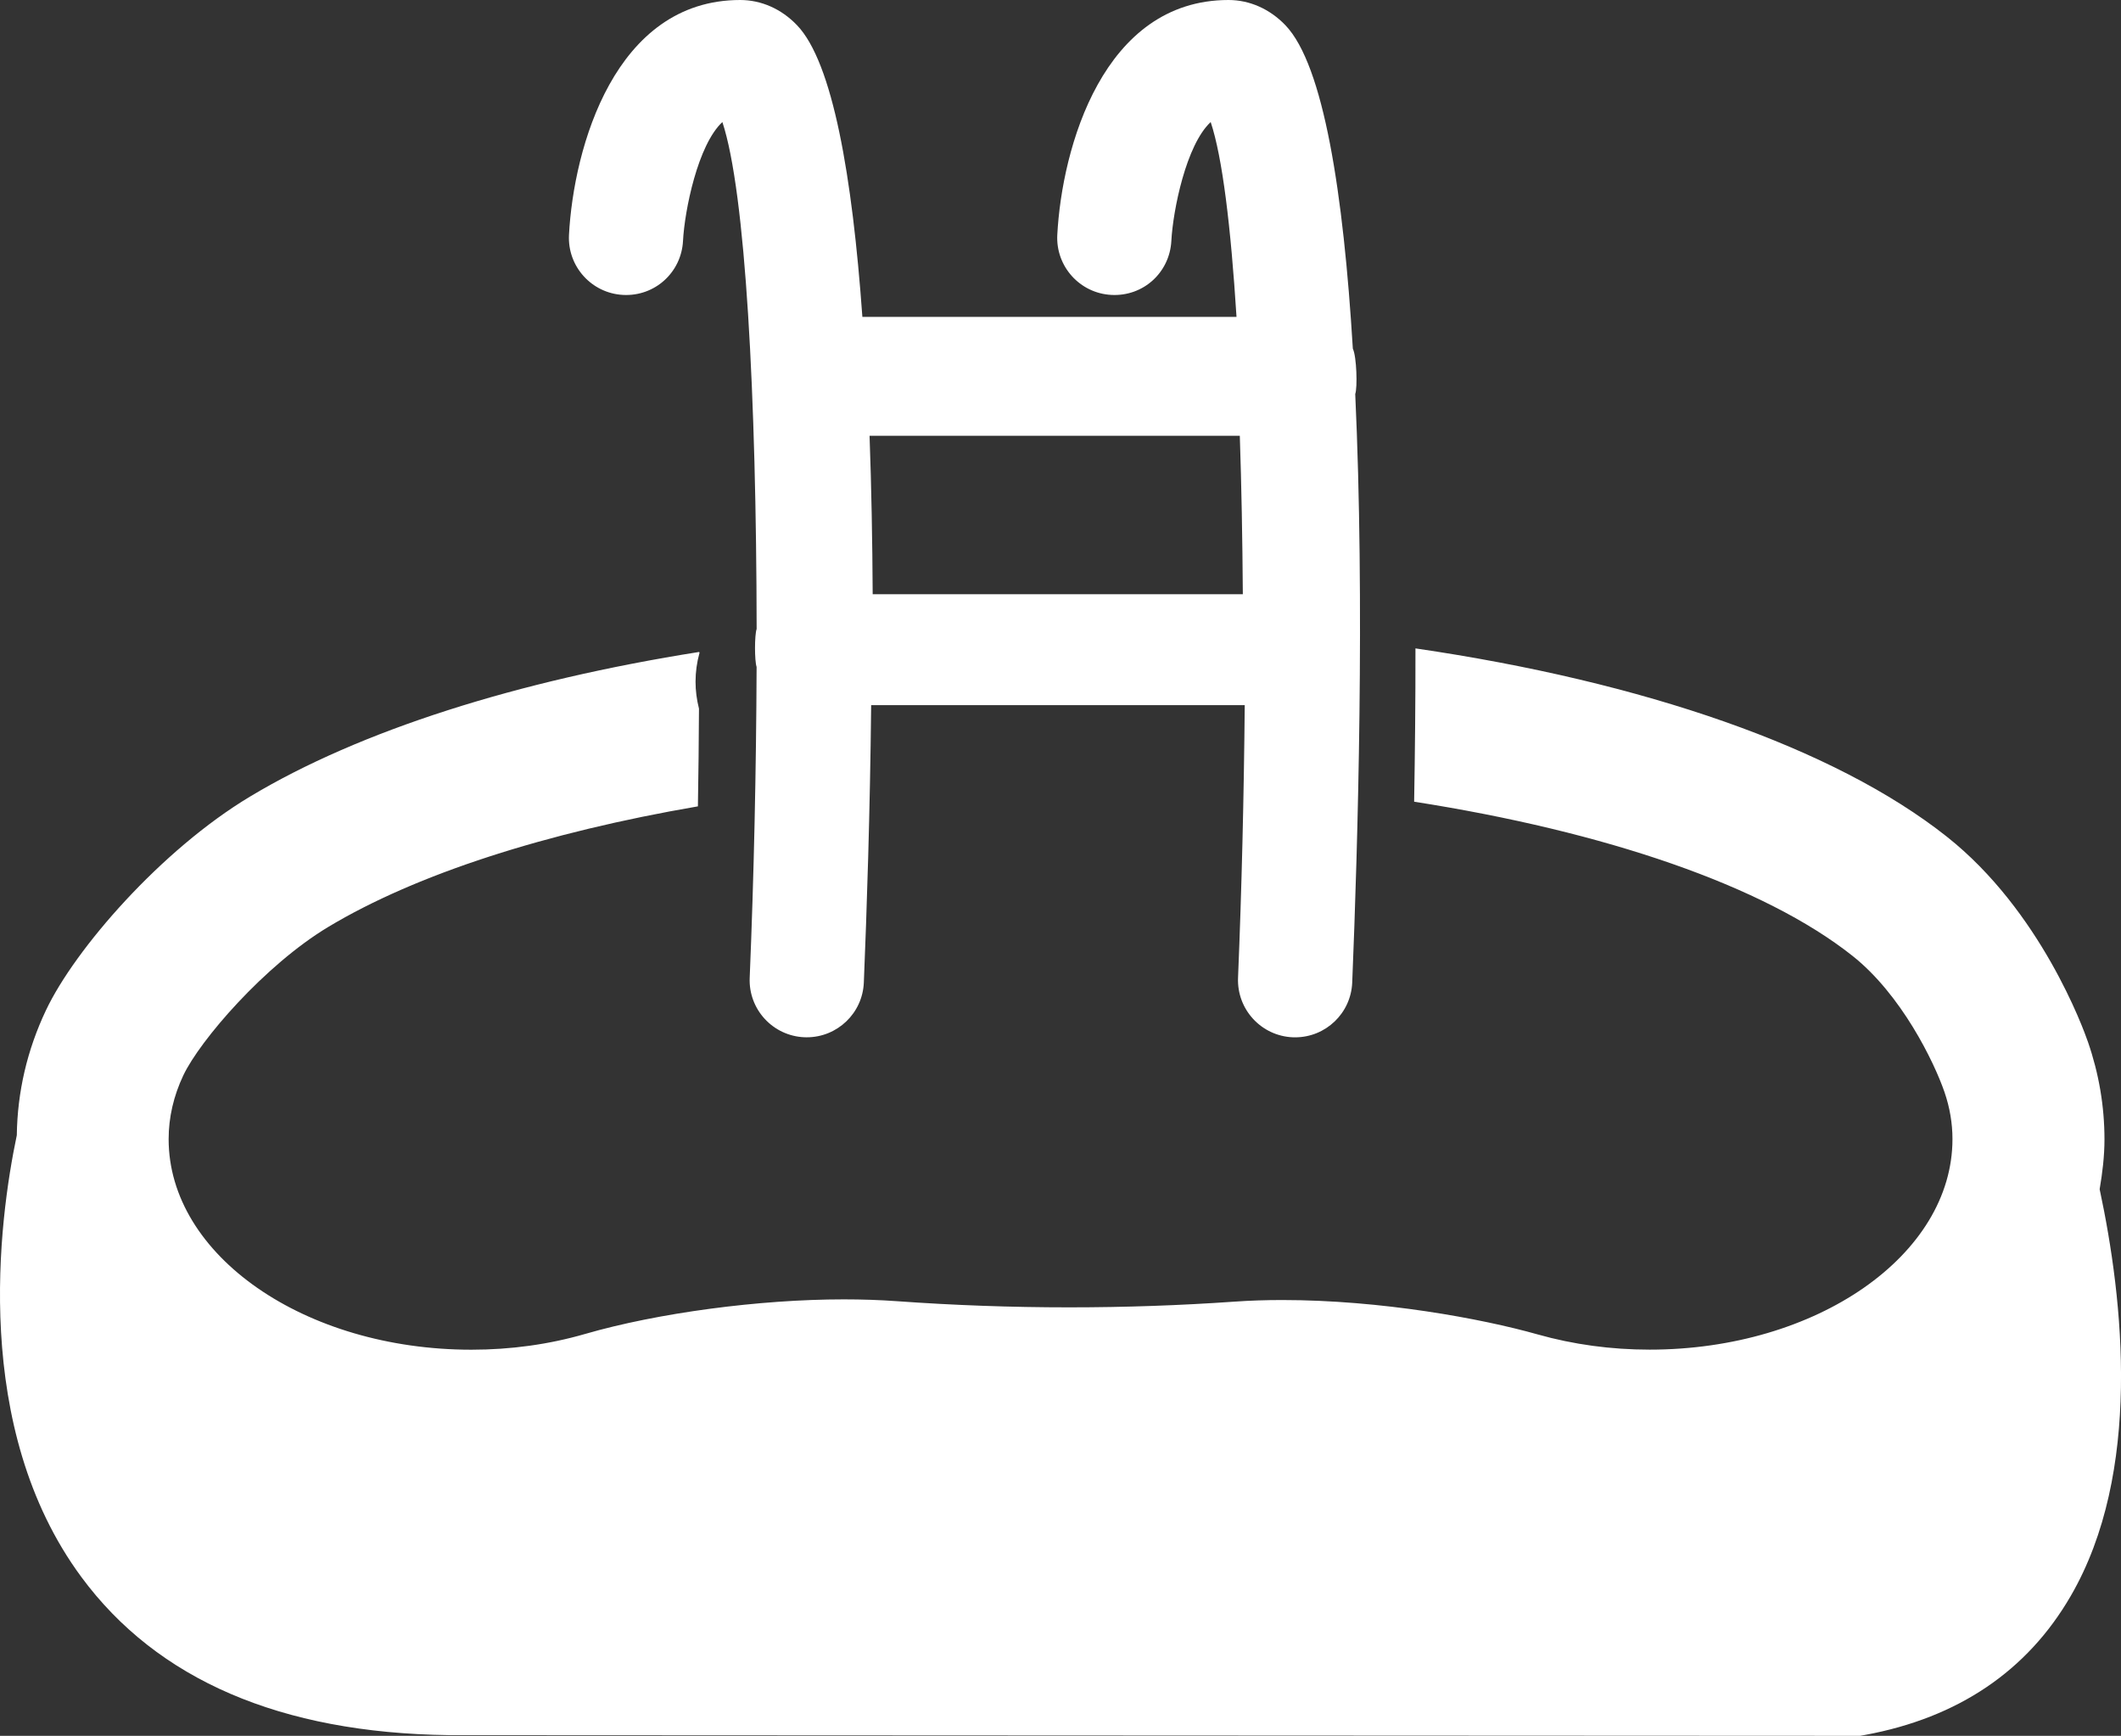 <?xml version="1.0" encoding="utf-8"?>
<!-- Generator: Adobe Illustrator 24.0.0, SVG Export Plug-In . SVG Version: 6.00 Build 0)  -->
<svg version="1.1" id="Layer_1" xmlns="http://www.w3.org/2000/svg" xmlns:xlink="http://www.w3.org/1999/xlink" x="0px" y="0px"
	 viewBox="0 0 61.101 50" style="enable-background:new 0 0 61.101 50;" xml:space="preserve">
<rect x="0" y="0" width="61.101" height="50" fill="#333333" stroke="none"/>
<style type="text/css">
	.st0{fill:#FFFFFF;}
</style>
<g>
	<g>
		<g>
			<path class="st0" d="M37.242,29.879c0.024,0.001,0.046,0.001,0.069,0.001c0.877,0,1.606-0.692,1.643-1.576
				c0.164-4.004,0.364-10.976,0.087-16.955c0.067-0.179,0.041-1.083-0.069-1.305c-0.269-4.46-0.838-8.165-1.942-9.317
				C36.579,0.257,35.997,0,35.391,0c-3.612,0-4.8,4.253-4.933,6.766c-0.047,0.907,0.649,1.681,1.557,1.729
				c0.926,0.049,1.681-0.65,1.729-1.556c0.046-0.881,0.427-2.77,1.133-3.423c0.339,1.013,0.581,3.025,0.744,5.612H24.843
				c-0.289-4.045-0.854-7.331-1.883-8.402C22.511,0.257,21.93,0,21.323,0c-3.612,0-4.799,4.253-4.932,6.766
				c-0.047,0.907,0.65,1.681,1.556,1.729c0.919,0.049,1.682-0.65,1.729-1.556c0.046-0.881,0.428-2.77,1.134-3.423
				c0.669,2.013,0.979,7.916,0.987,14.602c-0.062,0.172-0.062,0.921-0.001,1.092c-0.011,2.954-0.077,6.024-0.199,8.956
				c-0.038,0.908,0.668,1.675,1.577,1.712c0.022,0.001,0.046,0.001,0.068,0.001c0.877,0,1.606-0.692,1.643-1.576
				c0.085-2.059,0.179-4.902,0.211-7.992h10.762c-0.024,2.611-0.087,5.286-0.193,7.855C35.629,29.075,36.334,29.841,37.242,29.879z
				 M25.14,17.117c-0.008-1.529-0.036-3.07-0.09-4.564h10.666c0.048,1.439,0.076,2.968,0.087,4.564
				C35.803,17.117,25.14,17.117,25.14,17.117z"/>
			<path class="st0" d="M60.151,30.018c-0.131-0.381-1.362-3.779-4.071-5.921c-3.237-2.562-8.733-4.46-15.304-5.42
				c0.002,1.521-0.014,3.012-0.038,4.416c5.508,0.861,10.074,2.417,12.625,4.438c1.41,1.116,2.351,3.051,2.651,3.92
				c0.154,0.446,0.232,0.903,0.232,1.36c0,3.345-3.913,6.065-8.724,6.065c-1.112,0-2.197-0.148-3.224-0.438
				c-1.617-0.457-4.512-0.991-7.361-0.991c-0.471,0-0.934,0.015-1.383,0.047c-1.542,0.108-3.139,0.164-4.75,0.164
				c-0.001,0-0.001,0-0.001,0c-1.678,0-3.347-0.061-4.957-0.177c-0.498-0.036-1.012-0.053-1.537-0.053
				c-2.435,0-5.361,0.39-7.456,0.997c-1.041,0.301-2.141,0.453-3.272,0.453c-4.809,0-8.723-2.72-8.723-6.065
				c0-0.624,0.142-1.243,0.423-1.837c0.477-1.007,2.342-3.173,4.176-4.276c2.542-1.527,6.288-2.724,10.648-3.473
				c0.016-0.942,0.027-1.884,0.031-2.815c-0.066-0.261-0.099-0.52-0.099-0.775c0-0.278,0.038-0.559,0.116-0.84
				c-0.008-0.009-0.007-0.008-0.015-0.017c-5.234,0.828-9.765,2.261-12.936,4.166c-2.558,1.536-5.043,4.391-5.878,6.155
				C0.78,30.248,0.501,31.457,0.484,32.7c-0.518,2.467-1.311,8.429,1.858,12.723c2.186,2.962,5.739,4.494,10.583,4.557L53.585,50
				l0.15-0.027c2.671-0.494,4.663-1.838,5.915-3.996c2.068-3.559,1.518-8.535,0.836-11.722c0.08-0.472,0.139-0.95,0.139-1.439
				C60.624,31.865,60.465,30.926,60.151,30.018z"/>
		</g>
	</g>
</g>
</svg>
